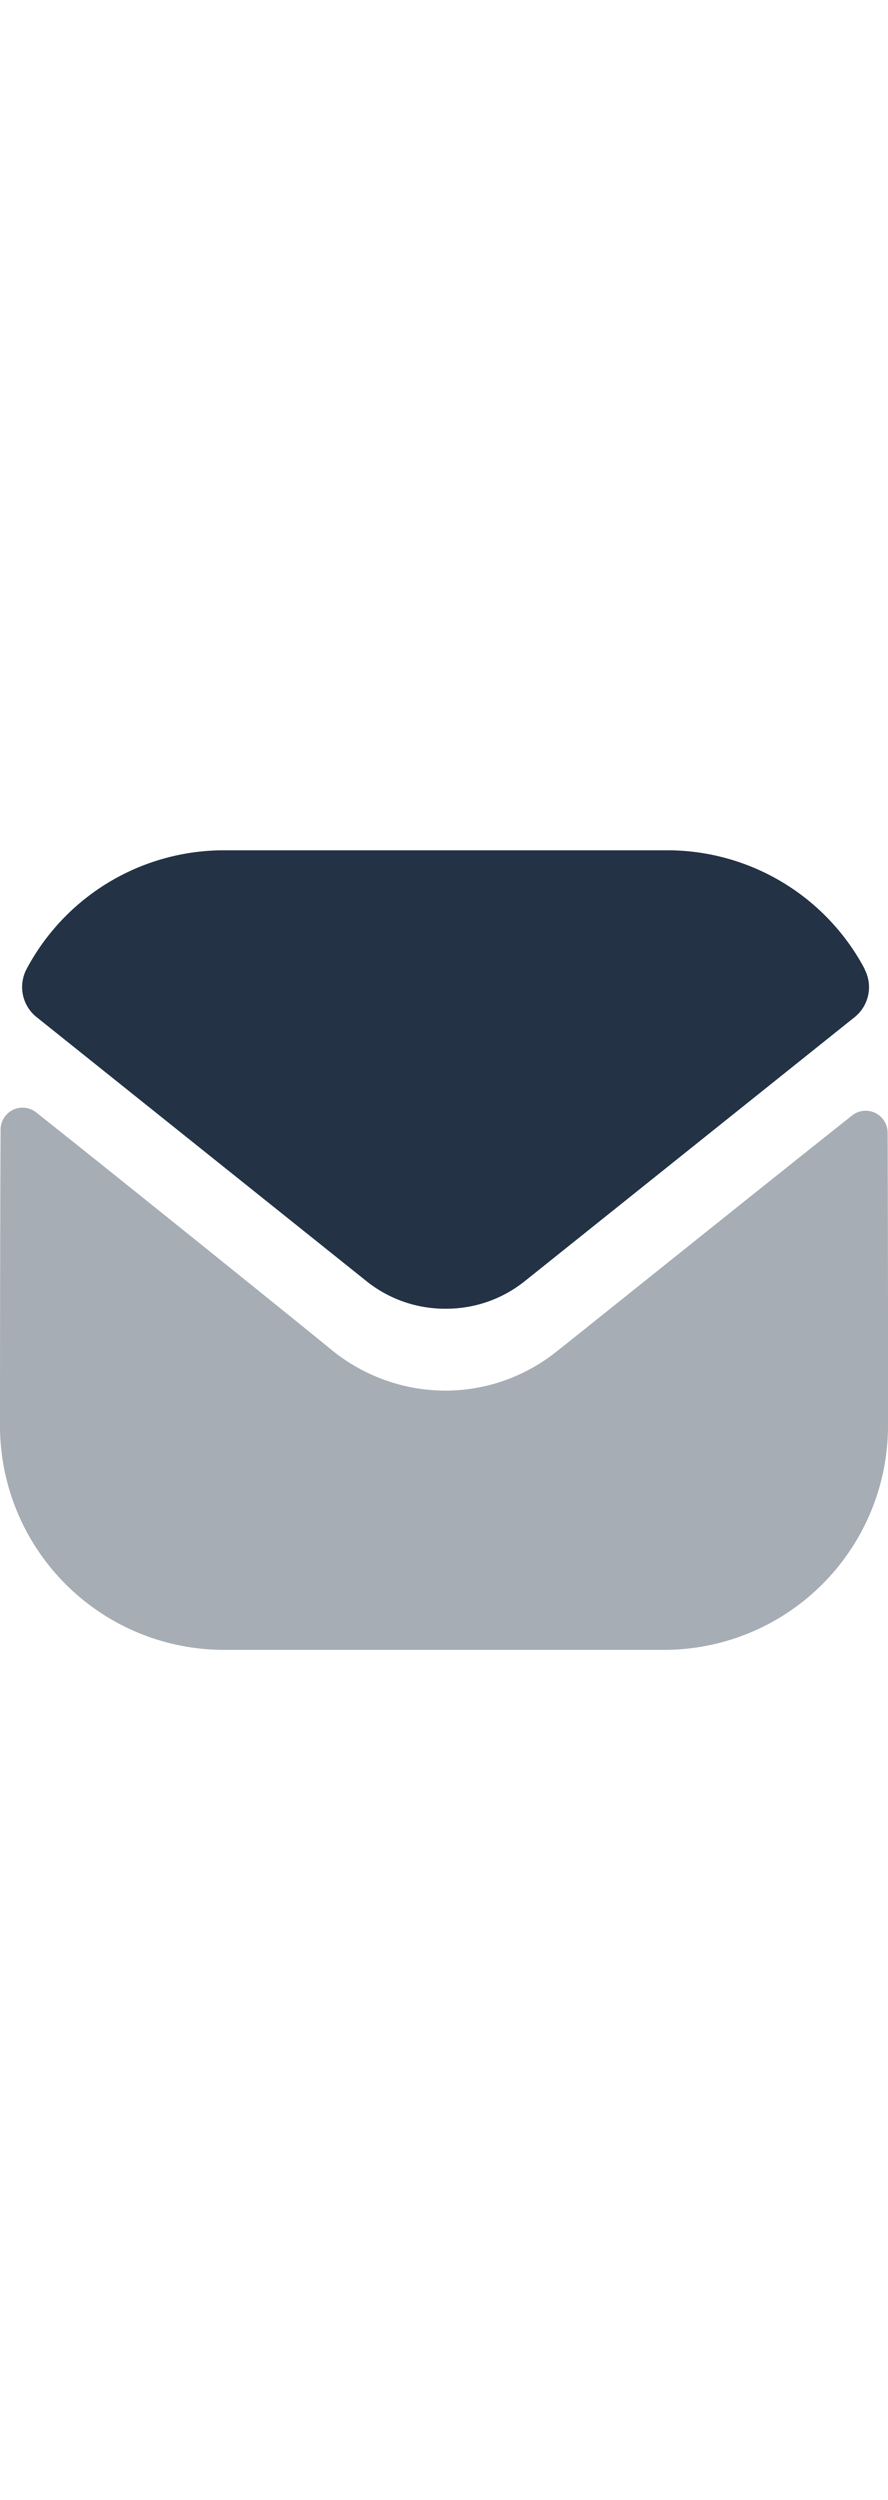 <svg xmlns="http://www.w3.org/2000/svg" width="5.172" height="14.555" viewBox="0 0 16.172 14.555">
  <g id="Group_3102" data-name="Group 3102" transform="translate(-64.996 -423)">
    <path id="Fill_1" data-name="Fill 1" d="M16.172,5.776A4.081,4.081,0,0,1,12.1,9.867H4.083A4.081,4.081,0,0,1,0,5.792V5.784S0,2.205.011.405A.4.4,0,0,1,.665.088c1.921,1.524,5.357,4.3,5.4,4.34a3.289,3.289,0,0,0,2.046.72,3.245,3.245,0,0,0,2.046-.729c.043-.028,3.4-2.724,5.352-4.273a.4.4,0,0,1,.656.315c.008,1.786.008,5.315.008,5.315" transform="translate(64.996 427.688)" fill="#233245" opacity="0.4"/>
    <path id="Fill_4" data-name="Fill 4" d="M15.341,2.162A4.071,4.071,0,0,0,11.746,0H3.677a4.071,4.071,0,0,0-3.6,2.162.7.7,0,0,0,.179.872l6,4.8A2.285,2.285,0,0,0,7.7,8.345H7.72a2.285,2.285,0,0,0,1.439-.509l6-4.8a.7.7,0,0,0,.179-.872" transform="translate(65.403 423)" fill="#233245"/>
  </g>
</svg>

